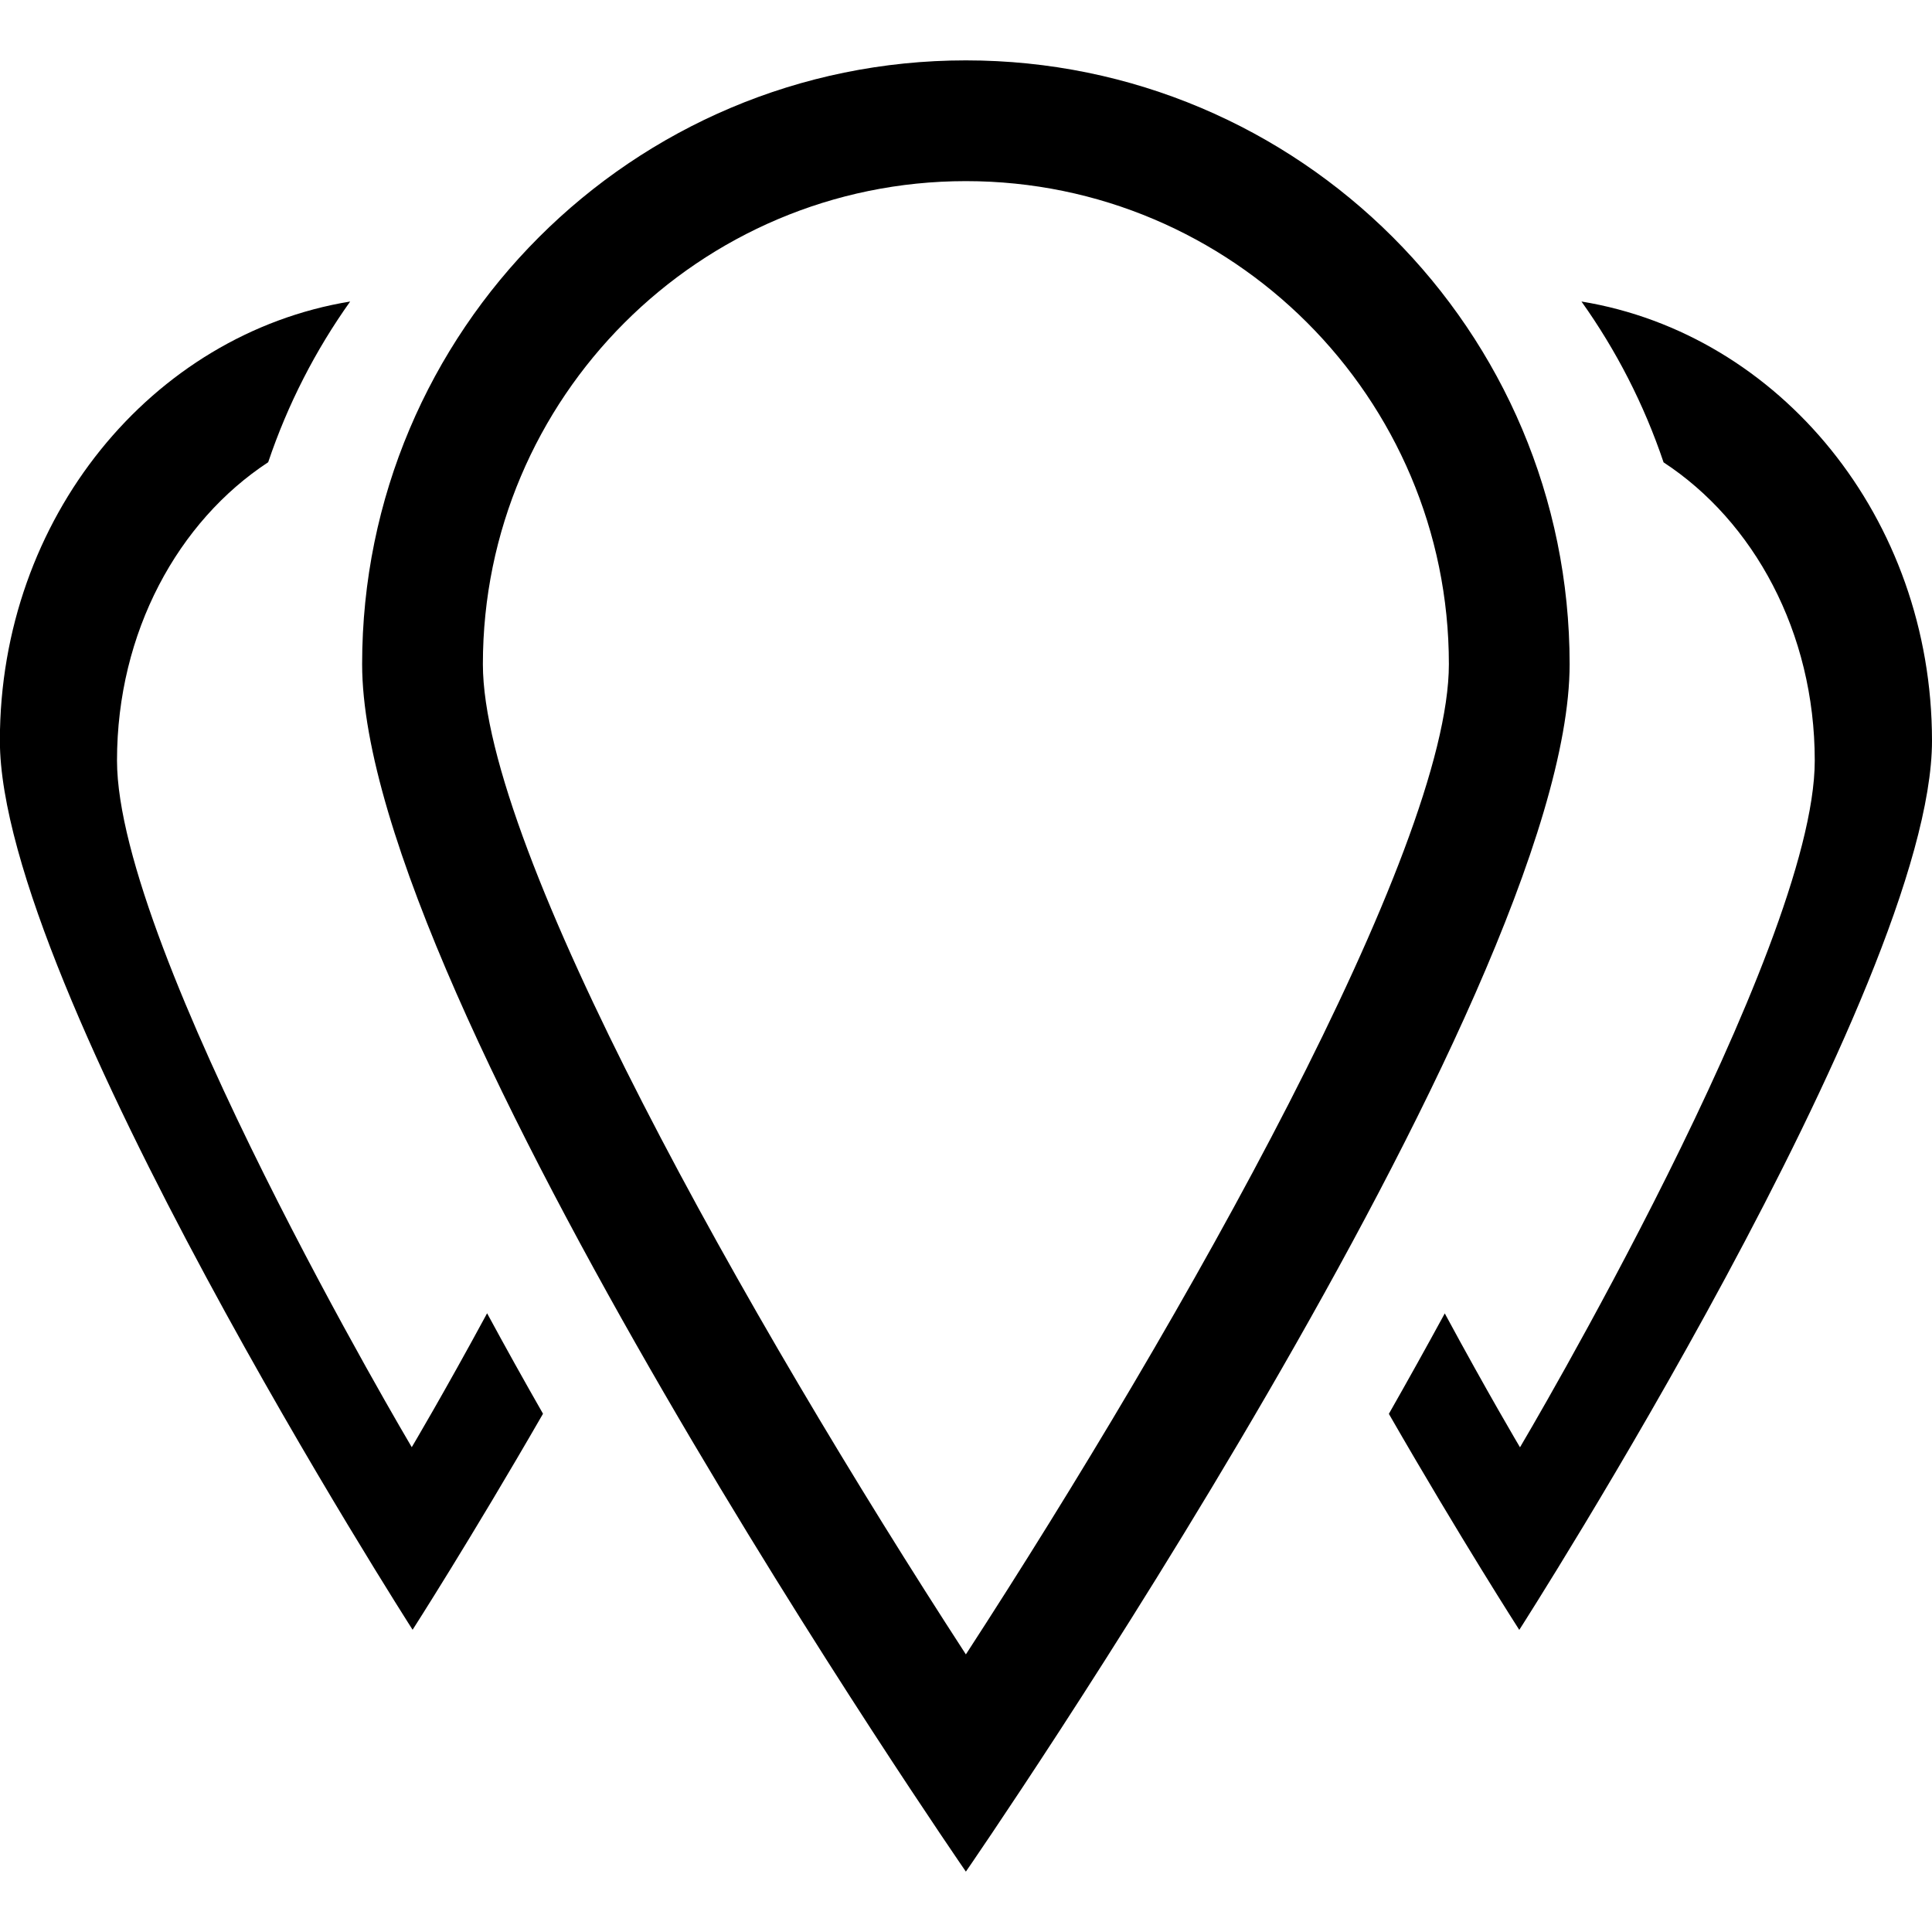 <?xml version="1.0" encoding="iso-8859-1"?>
<!-- Generator: Adobe Illustrator 16.0.0, SVG Export Plug-In . SVG Version: 6.00 Build 0)  -->
<!DOCTYPE svg PUBLIC "-//W3C//DTD SVG 1.1//EN" "http://www.w3.org/Graphics/SVG/1.1/DTD/svg11.dtd">
<svg version="1.1" xmlns="http://www.w3.org/2000/svg" xmlns:xlink="http://www.w3.org/1999/xlink" x="0px" y="0px" width="16px"
	 height="16px" viewBox="0 0 16 16" style="enable-background:new 0 0 16 16;" xml:space="preserve">
<g id="interface-places-a" style="enable-background:new    ;">
	<g id="interface-places-a_2_">
		<g>
			<path d="M3.41,11.985c0,0-2.441-4.117-2.441-5.687c0-1.065,0.508-1.982,1.252-2.47C2.383,3.347,2.613,2.9,2.9,2.497
				C1.258,2.766-0.001,4.29-0.001,6.133c0,2.034,3.418,7.364,3.418,7.364s0.479-0.746,1.08-1.789
				c-0.155-0.271-0.31-0.549-0.463-0.832C3.678,11.534,3.41,11.985,3.41,11.985z M7.999,0.5c-2.762,0-5,2.238-5,5c0,2.761,5,10,5,10
				s5-7.238,5-10C12.999,2.738,10.761,0.5,7.999,0.5z M3.999,5.5c0-2.206,1.794-4,4-4c2.205,0,4,1.794,4,4
				c0,1.537-2.199,5.427-4,8.201C6.198,10.927,3.999,7.038,3.999,5.5z M13.097,2.497c0.287,0.403,0.518,0.851,0.68,1.332
				c0.744,0.487,1.252,1.404,1.252,2.47c0,1.57-2.441,5.687-2.441,5.687s-0.268-0.451-0.623-1.109
				c-0.154,0.283-0.309,0.561-0.463,0.832c0.6,1.043,1.08,1.789,1.08,1.789s3.418-5.33,3.418-7.364
				C15.999,4.29,14.739,2.766,13.097,2.497z"/>
		</g>
	</g>
</g>
<g id="Layer_1">
</g>
</svg>
